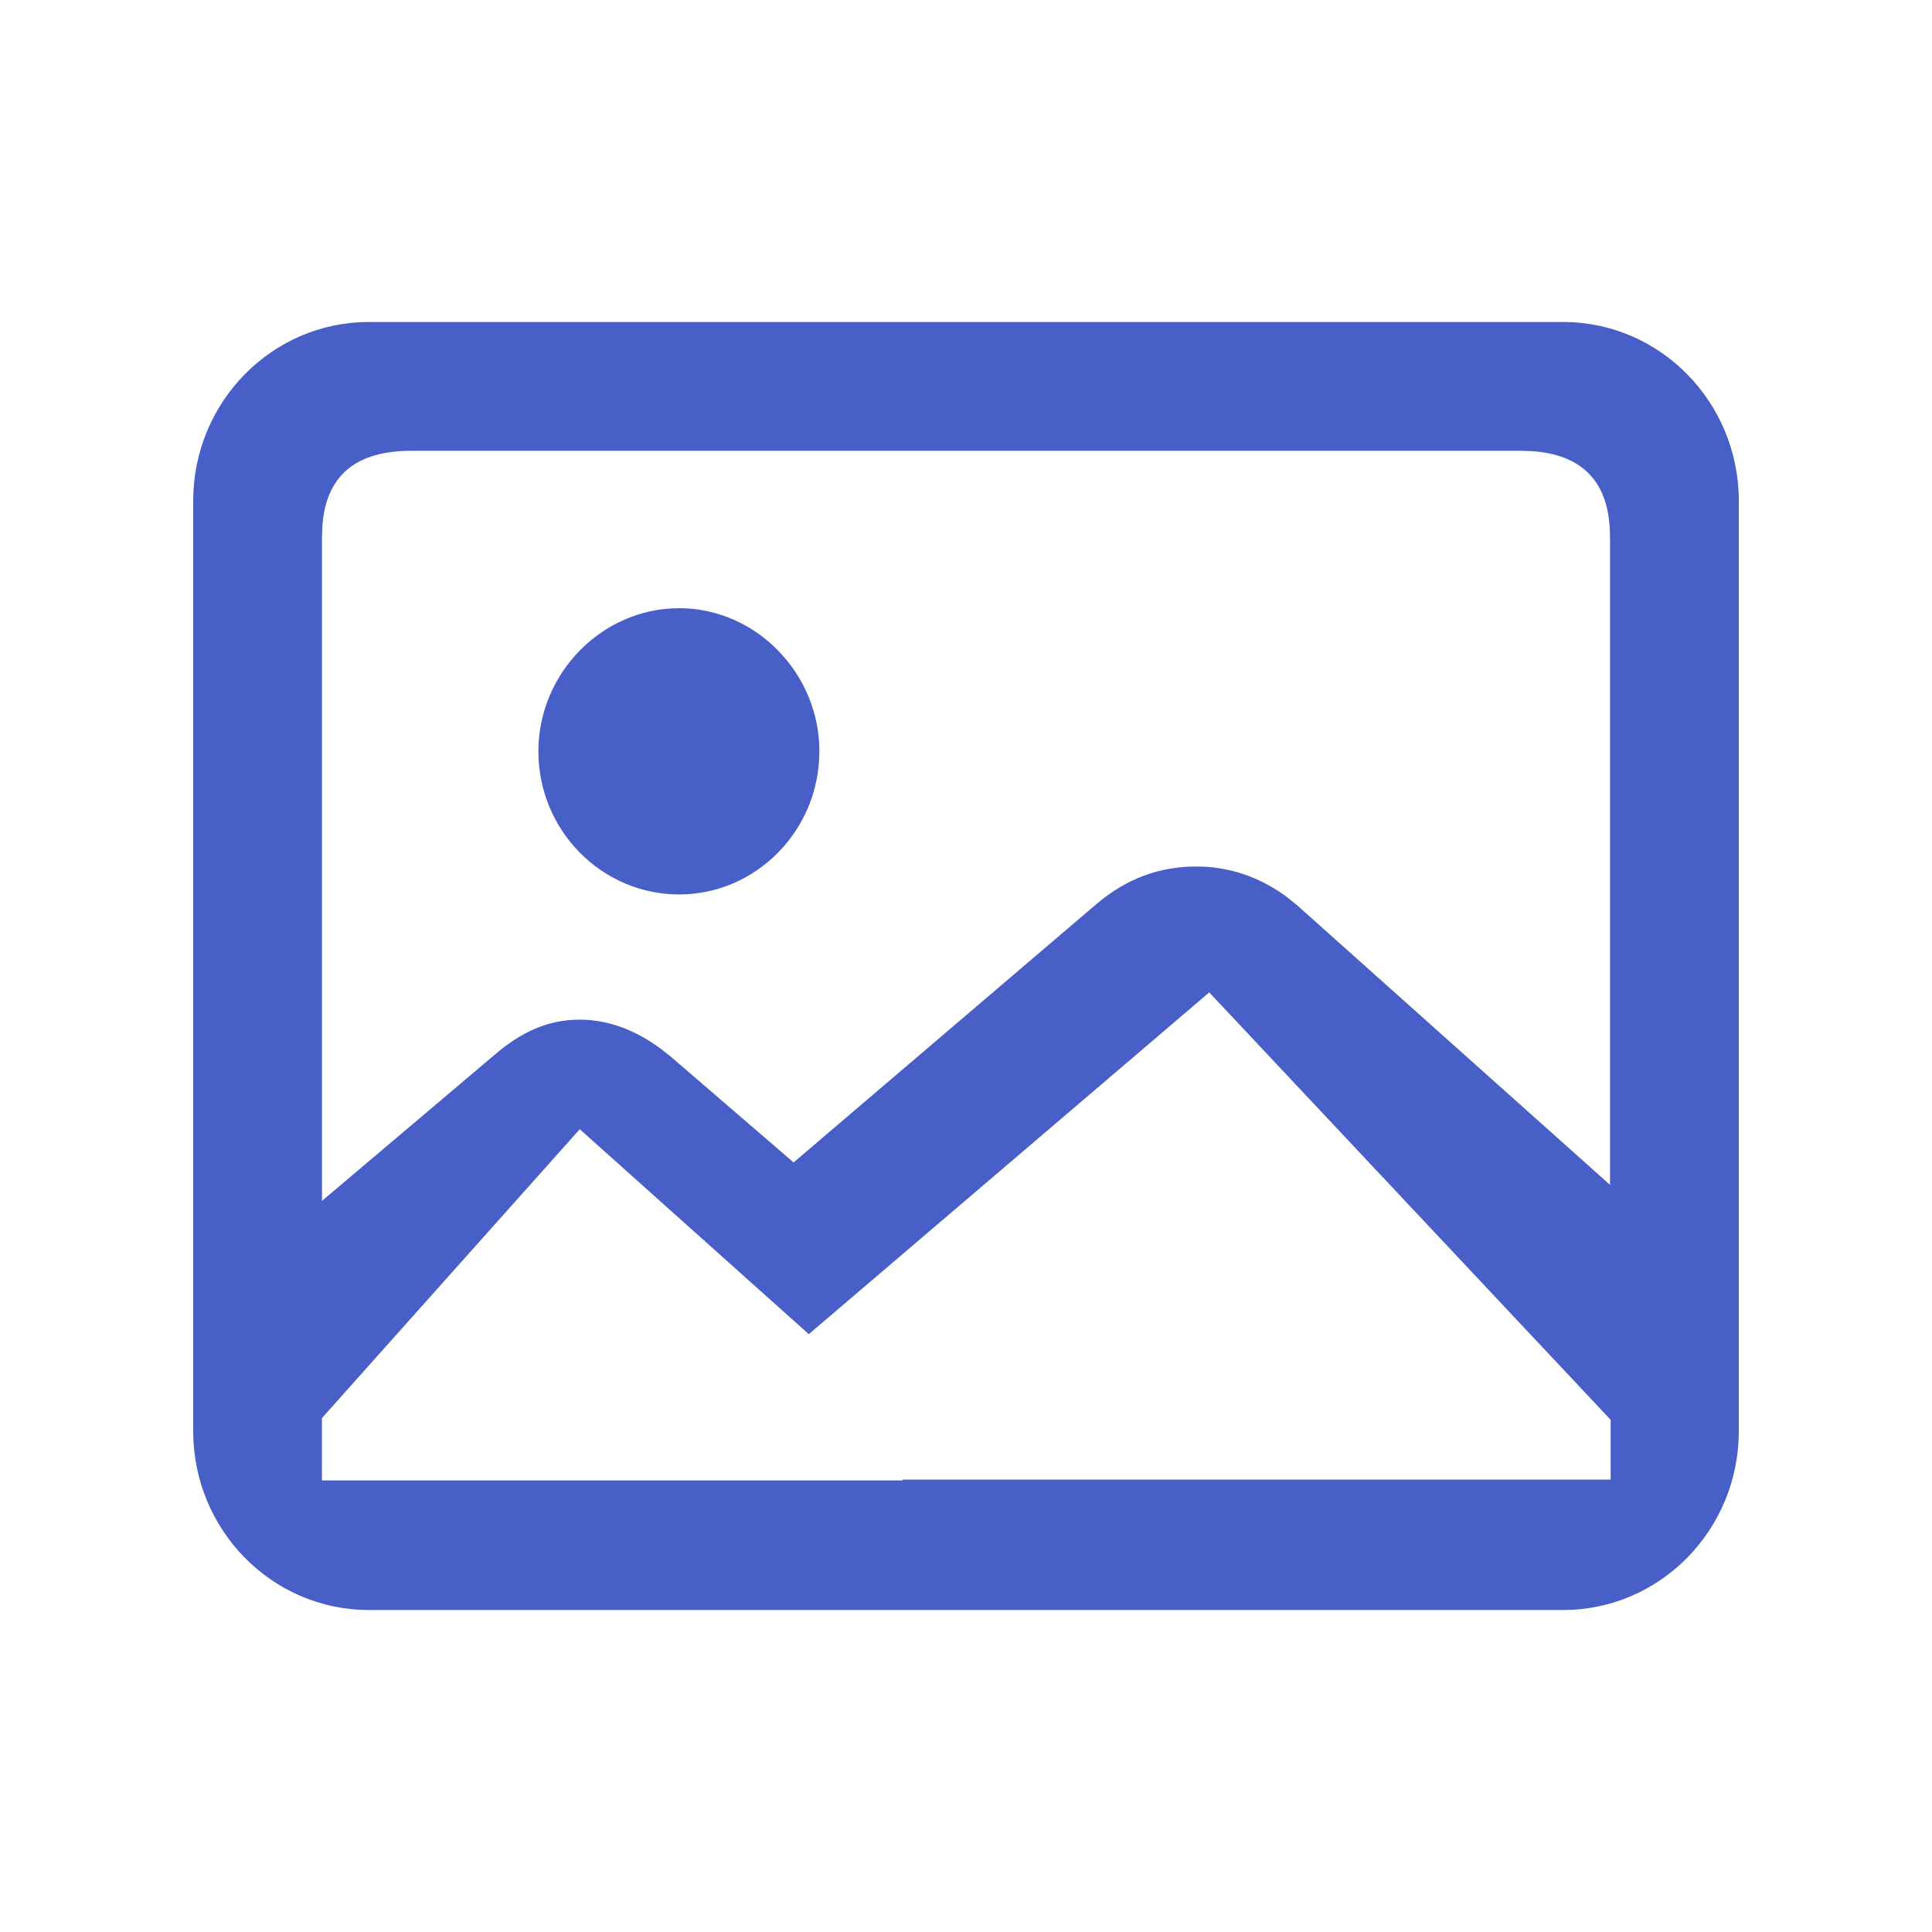 <svg width="24" height="24" viewBox="0 0 30 30" fill="none" xmlns="http://www.w3.org/2000/svg"><path fill-rule="evenodd" clip-rule="evenodd" d="M24.273 5C25.778 5 27 6.244 27 7.778v14.444C27 23.756 25.778 25 24.273 25H5.727C4.222 25 3 23.756 3 22.222V7.778C3 6.244 4.222 5 5.727 5h18.546ZM9.002 17.535 4.999 22.02v.968h9.016v-.013H25.01v-.928l-6.233-6.637-6.218 5.307-3.557-3.183v.001ZM23.614 7H6.386c-.85 0-1.325.376-1.38 1.169L5 8.333v10.314l2.667-2.257c.426-.368.844-.557 1.333-.557.429 0 .849.152 1.24.437l.167.13 1.916 1.65 4.698-4.008c.479-.407.989-.587 1.562-.587.484 0 .958.153 1.377.457l.176.14L25 18.398V8.333c0-.849-.43-1.279-1.222-1.328L23.614 7Zm-10.89 4.667c0-1.211-.986-2.223-2.178-2.223-1.2 0-2.186 1.012-2.186 2.223 0 1.23.986 2.222 2.186 2.222 1.192 0 2.177-.992 2.177-2.222h.001Z" fill="#485FC7"/></svg>
